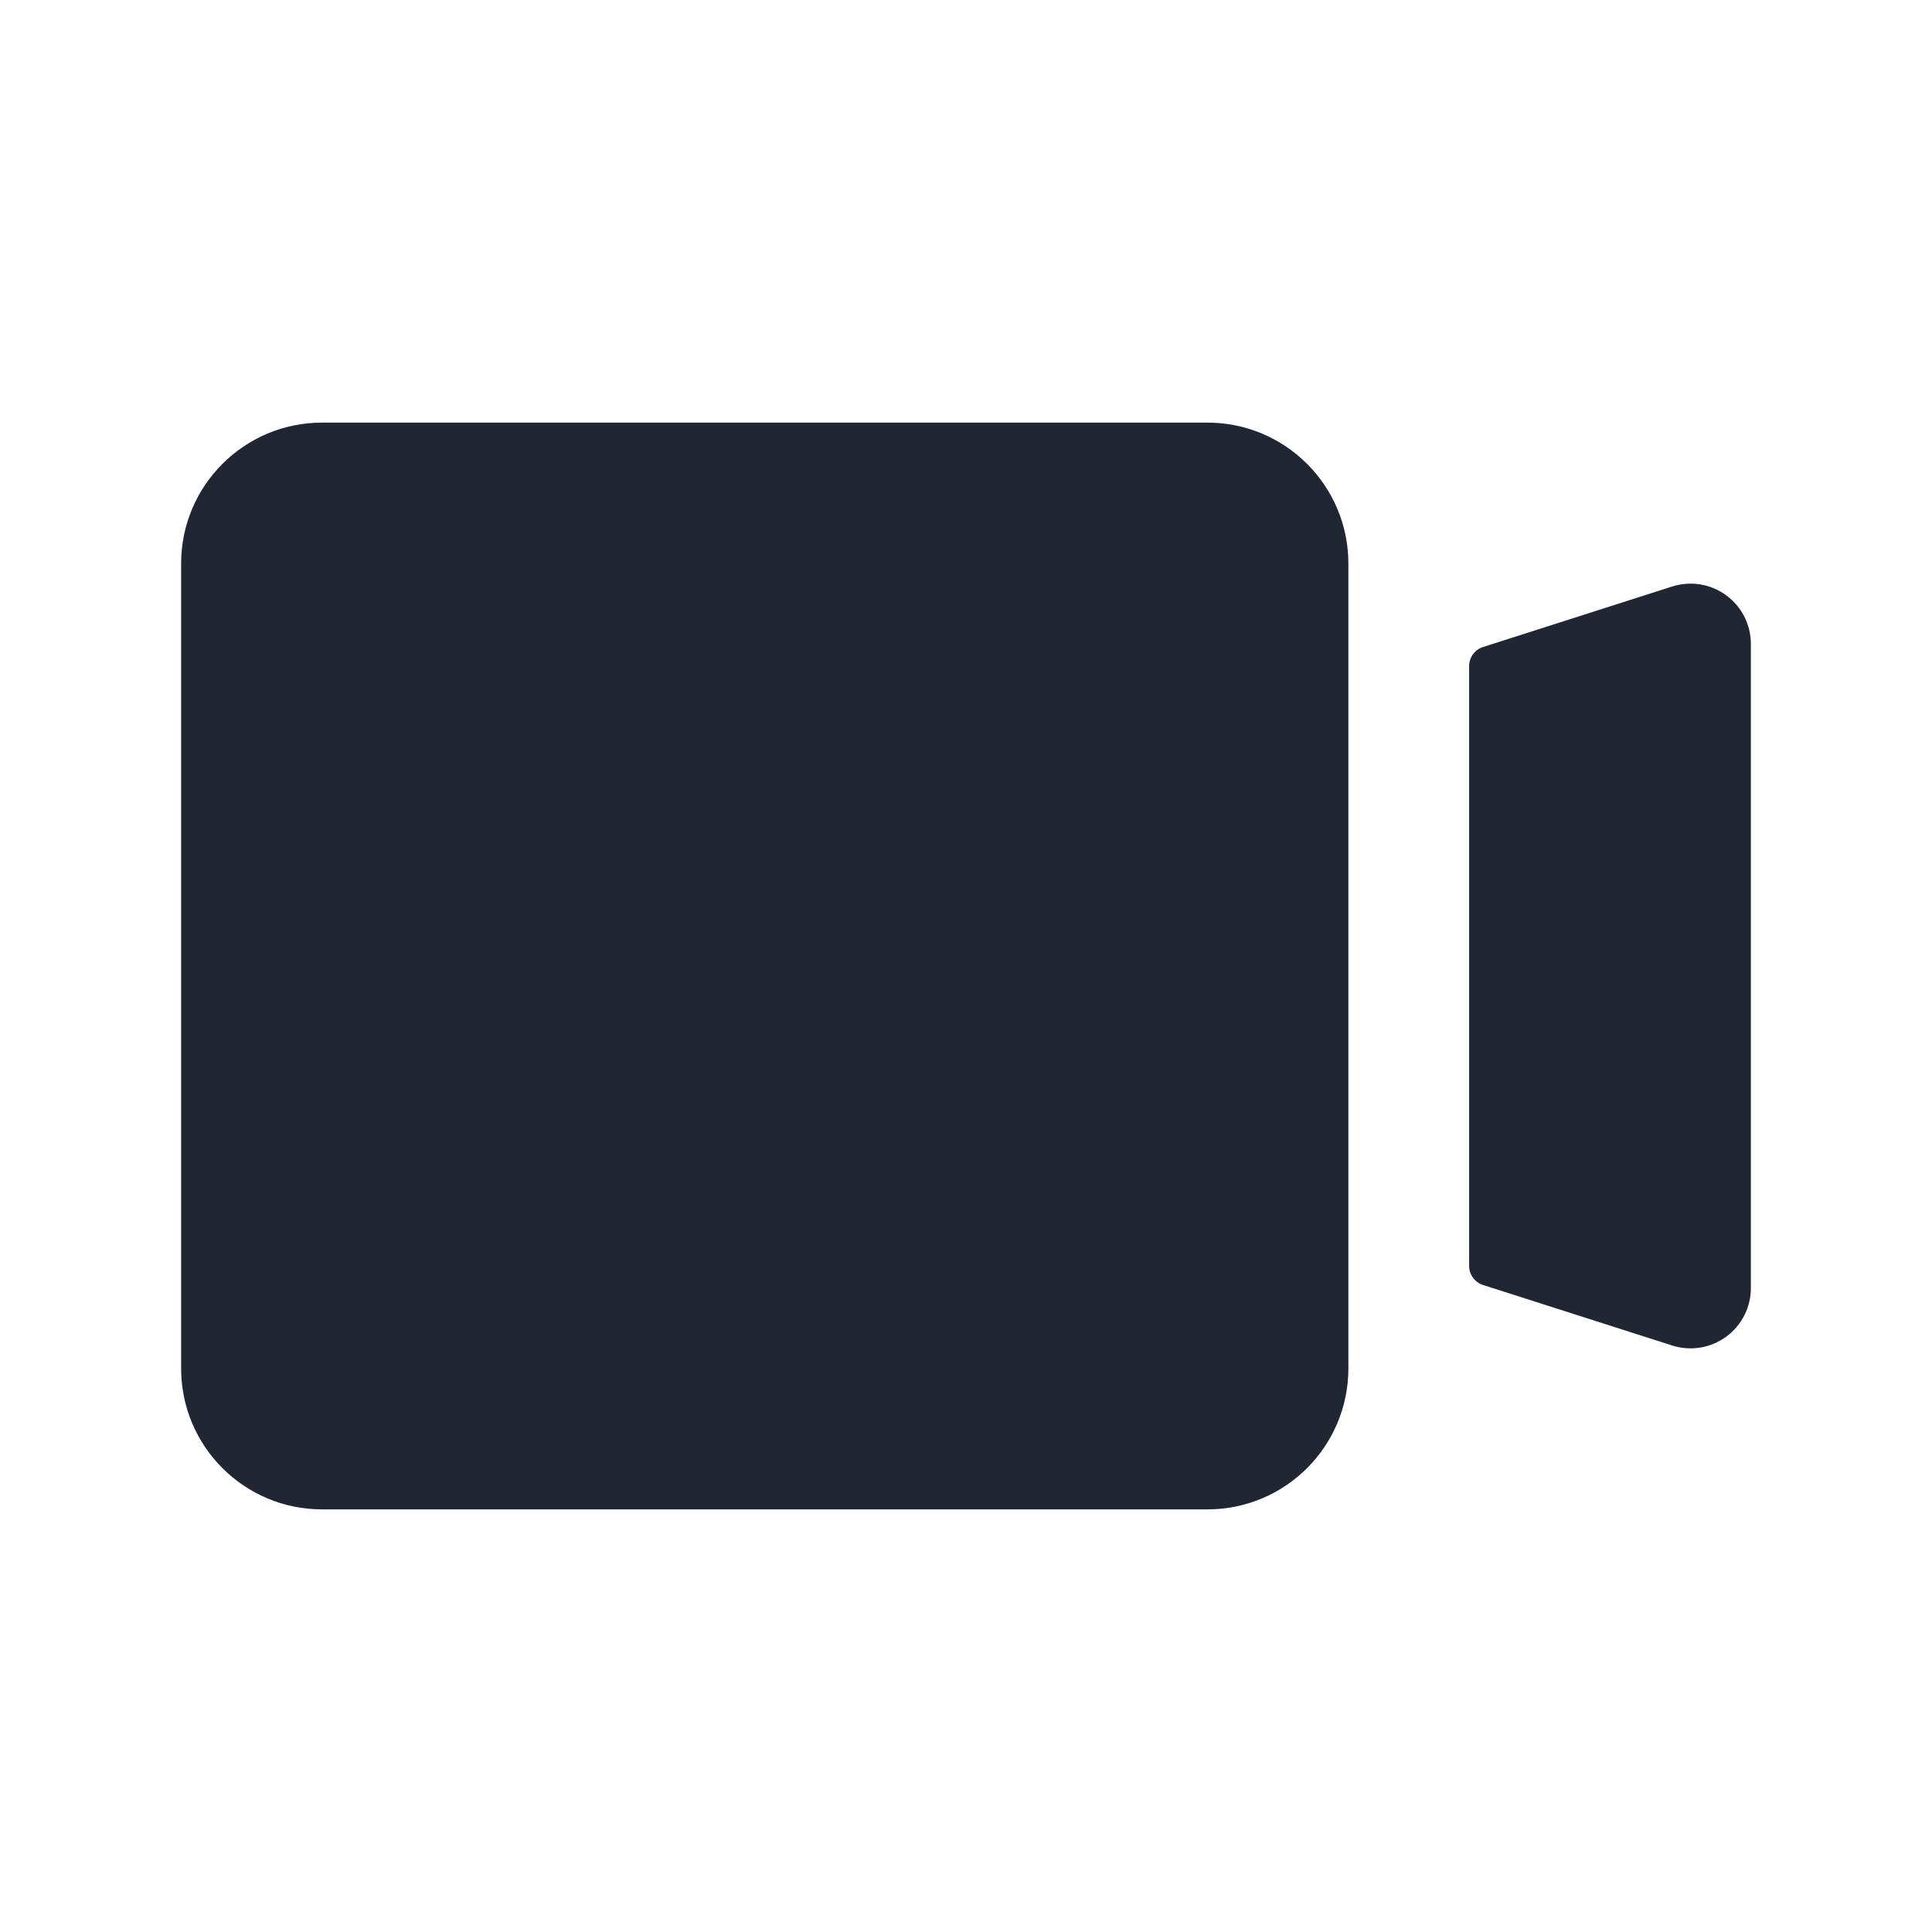 <svg width="24" height="24" viewBox="0 0 24 24" fill="none" xmlns="http://www.w3.org/2000/svg">
<path fill-rule="evenodd" clip-rule="evenodd" d="M4 5.25C3.034 5.25 2.25 6.034 2.25 7V17C2.25 17.966 3.034 18.75 4 18.75H15C15.966 18.75 16.75 17.966 16.75 17V7C16.75 6.034 15.966 5.25 15 5.25H4ZM18.424 15.963C18.32 15.93 18.25 15.834 18.25 15.725V8.275C18.25 8.166 18.32 8.07 18.424 8.037L20.771 7.286C21 7.213 21.249 7.253 21.442 7.394C21.636 7.535 21.75 7.761 21.75 8V16C21.75 16.239 21.636 16.465 21.442 16.606C21.249 16.747 21 16.787 20.771 16.714L18.424 15.963Z" fill="#202733"/>
</svg>
